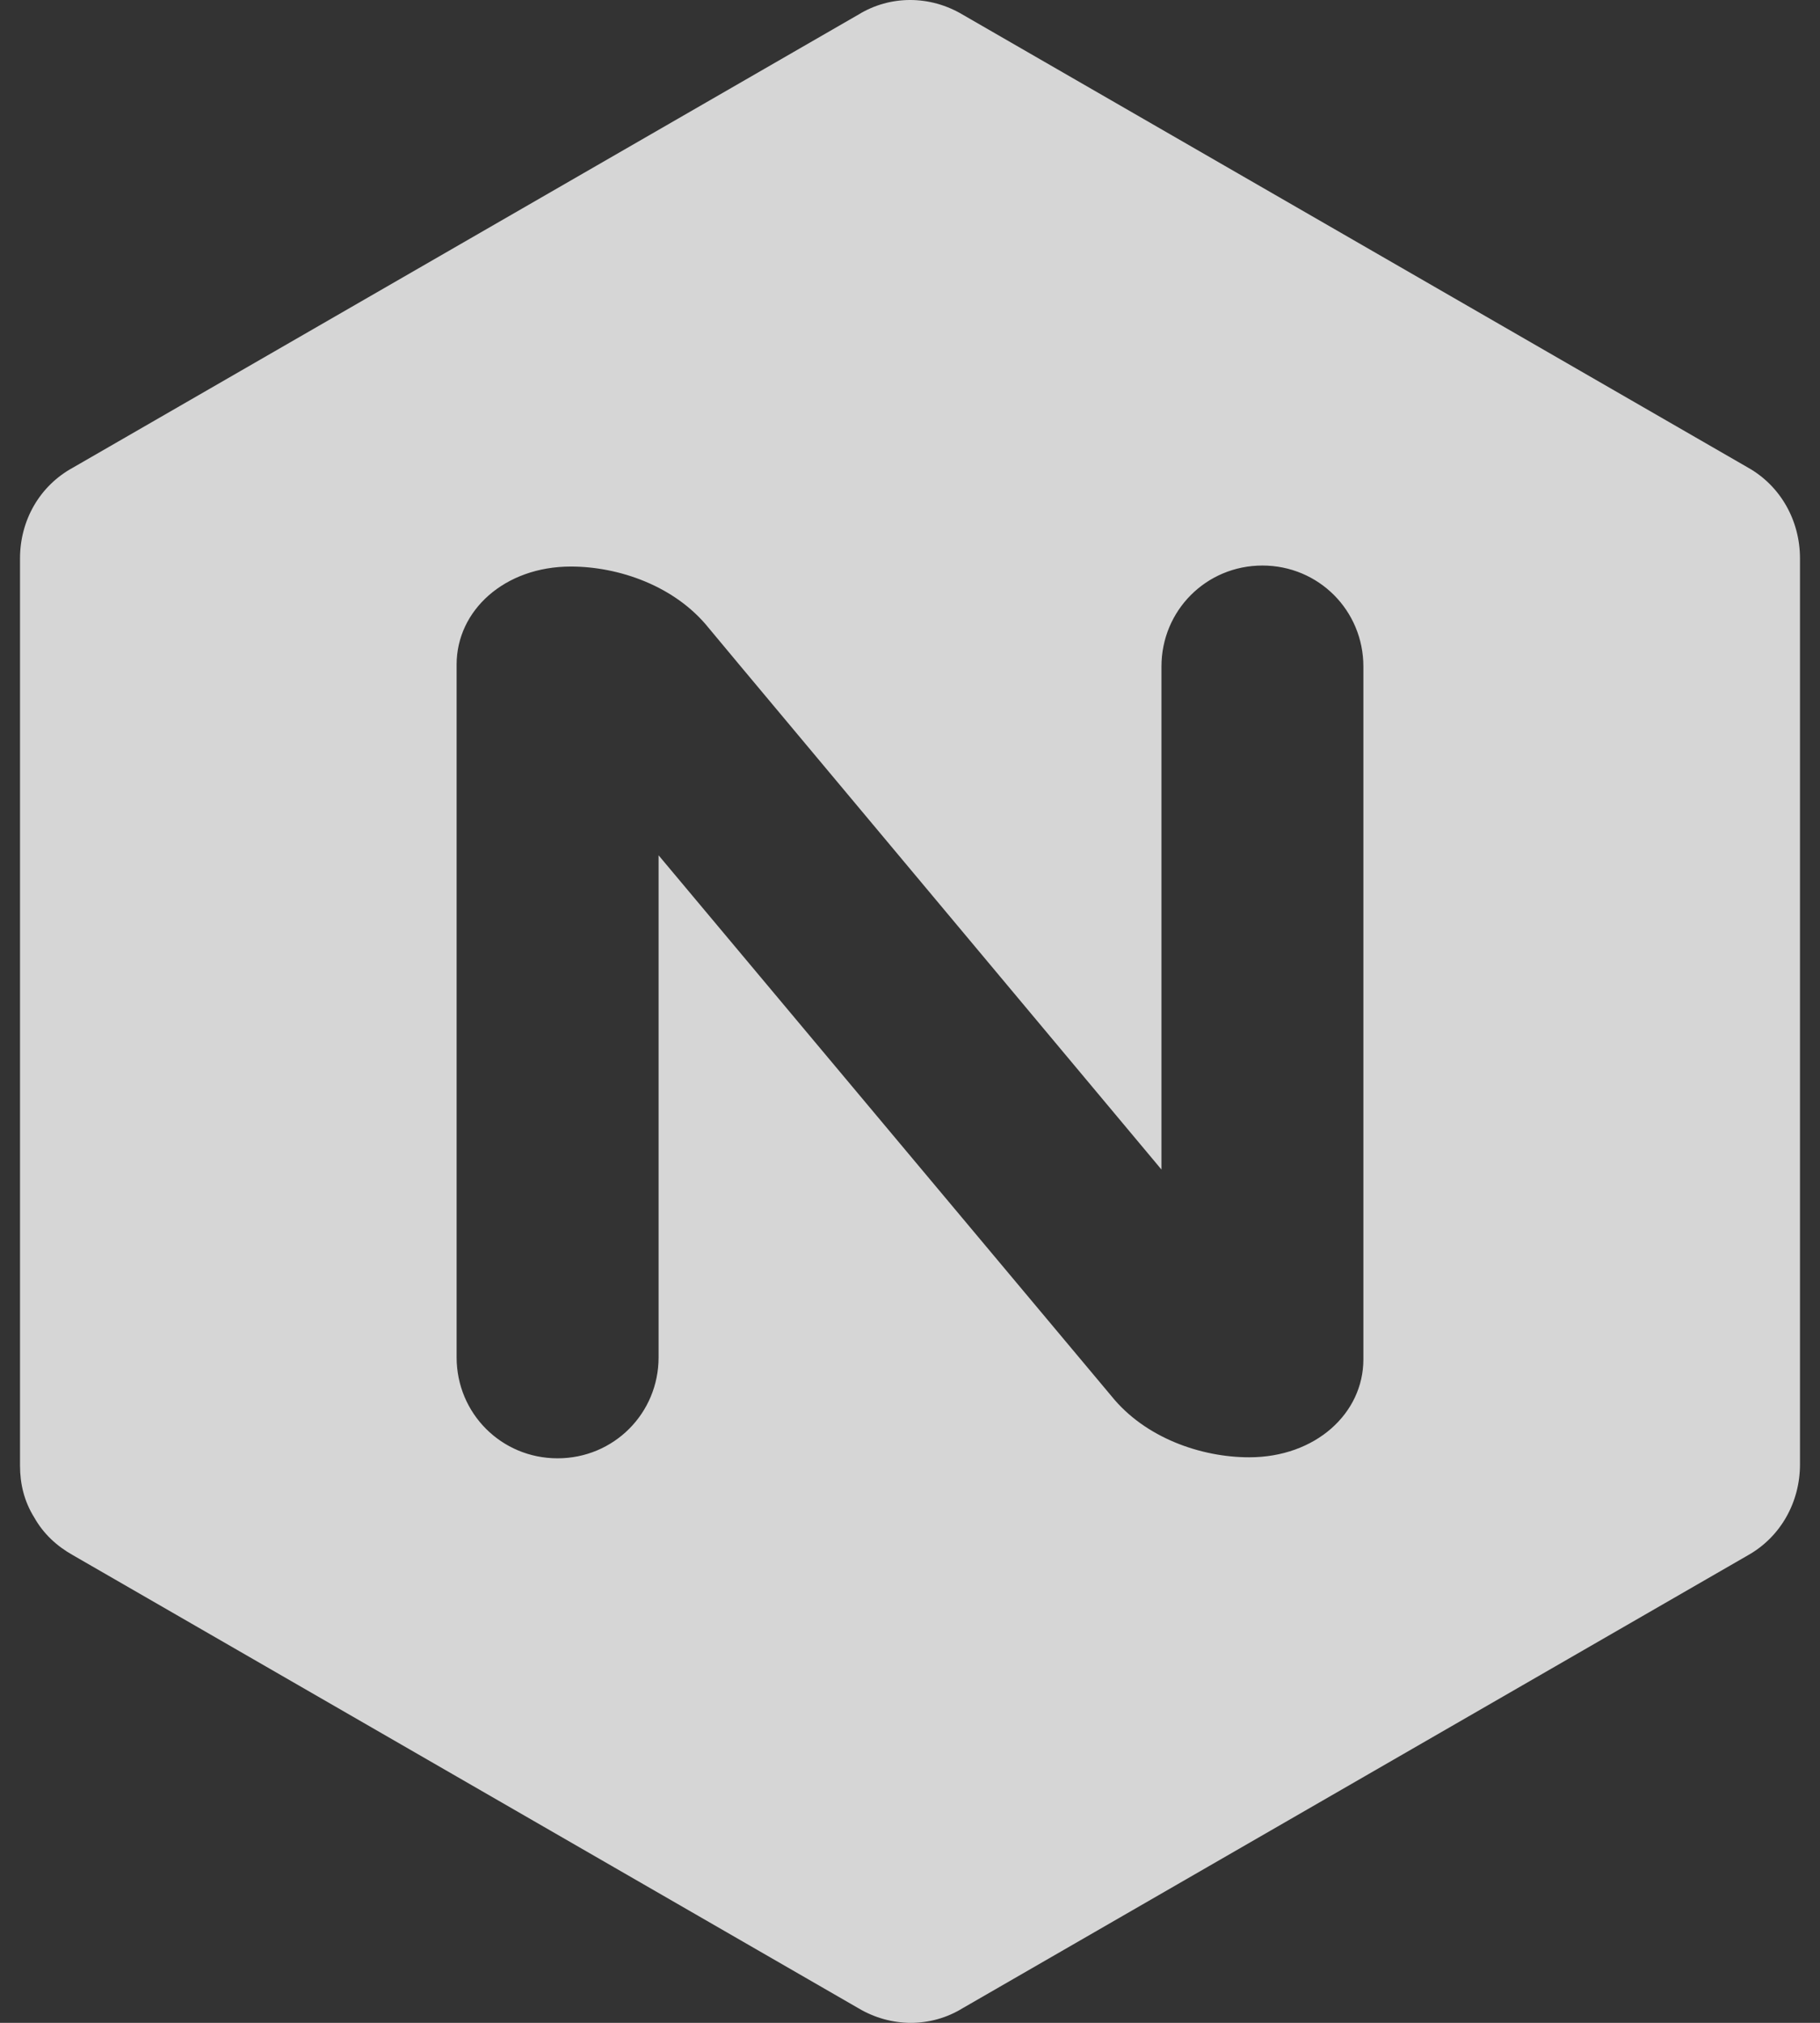 <svg width="36" height="40" viewBox="0 0 36 40" fill="none" xmlns="http://www.w3.org/2000/svg">
<rect x="0" y="0" width="36" height="40" fill="#333333" stroke="none"/>
<path opacity="0.8" d="M34.575 9.246L19.039 0.288C18.393 -0.096 17.607 -0.096 16.981 0.288L1.445 9.246C0.779 9.609 0.396 10.295 0.396 11.042V28.979C0.396 29.342 0.477 29.685 0.678 30.008C0.86 30.33 1.122 30.573 1.445 30.754L16.981 39.712C17.627 40.096 18.414 40.096 19.039 39.712L34.575 30.754C35.221 30.391 35.604 29.705 35.604 28.958V11.042C35.604 10.295 35.221 9.609 34.575 9.246ZM26.968 26.88C26.968 27.95 26.02 28.817 24.709 28.817C23.76 28.817 22.651 28.434 21.985 27.607L13.027 16.913V26.84C13.027 27.95 12.139 28.837 11.029 28.837C9.919 28.837 9.032 27.95 9.032 26.84V13.14C9.032 12.071 9.98 11.203 11.291 11.203C12.24 11.203 13.349 11.586 14.015 12.414L14.62 13.14L22.974 23.127V13.18C22.974 12.071 23.861 11.183 24.971 11.183C26.081 11.183 26.968 12.071 26.968 13.18V26.88Z" fill="white"/>
</svg>

